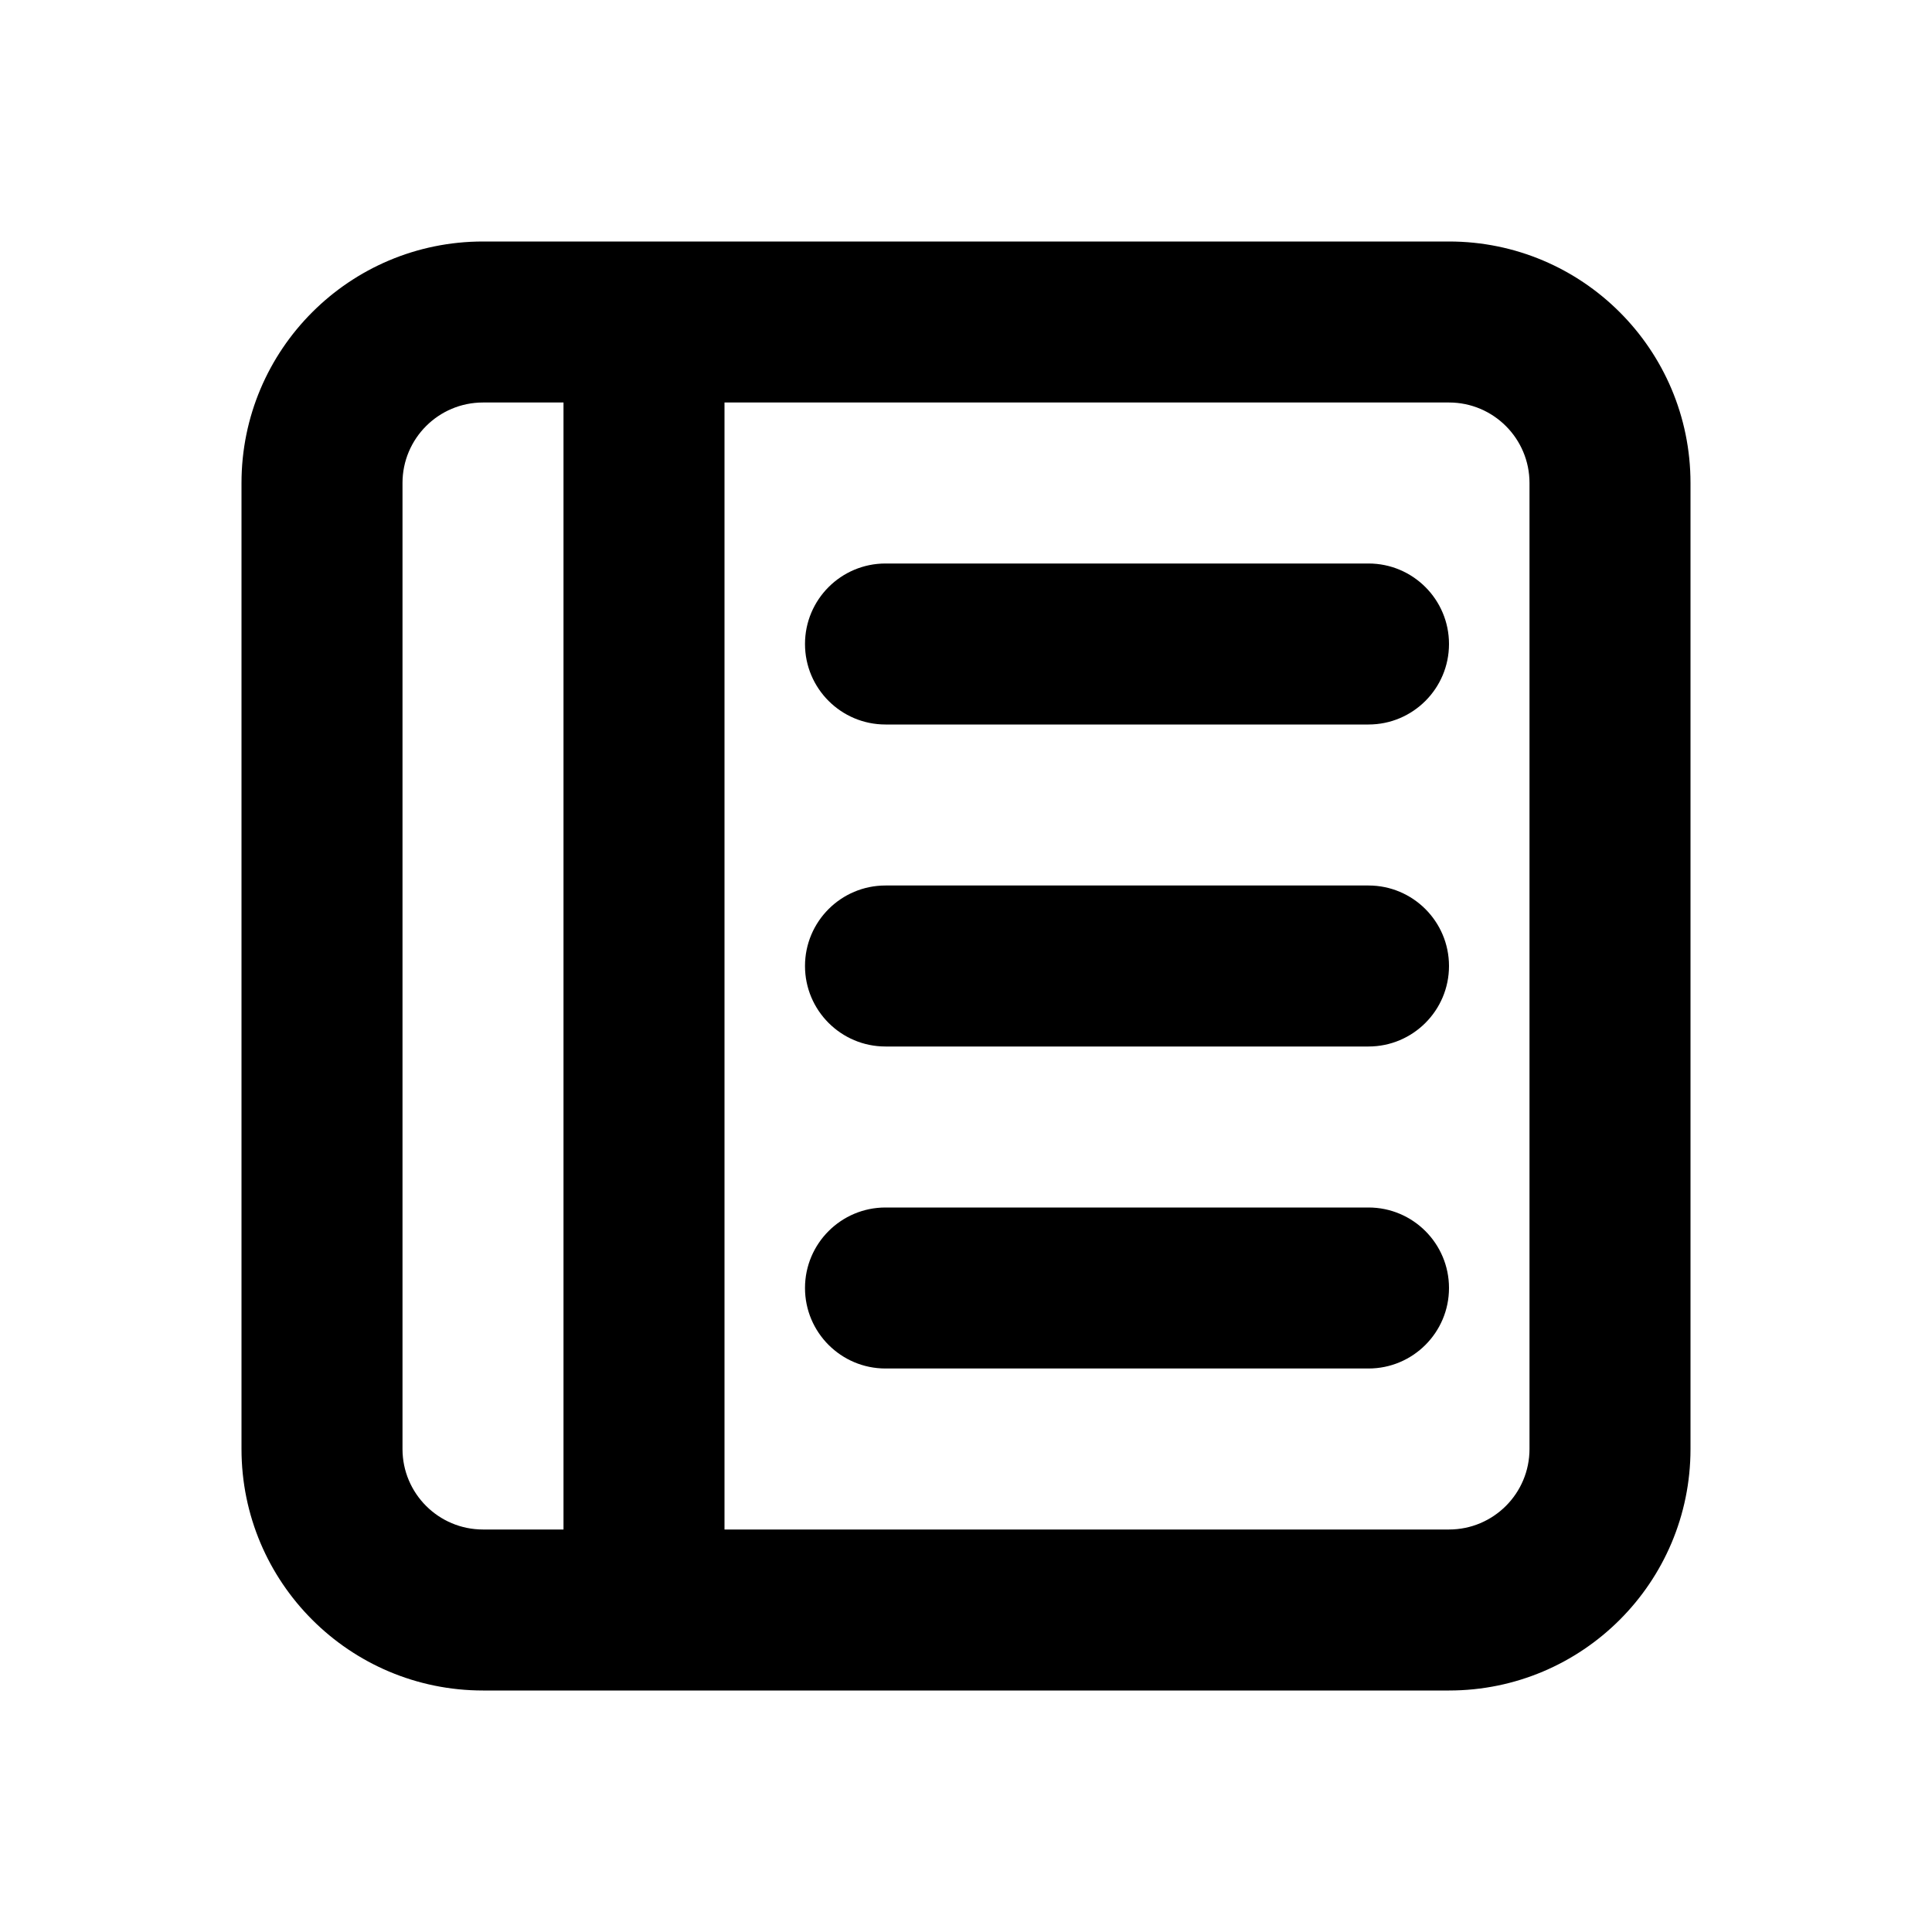 <svg width="24" height="24" viewBox="0 0 24 24" fill="none" xmlns="http://www.w3.org/2000/svg">
<path fill-rule="evenodd" clip-rule="evenodd" d="M9 5H18C18.552 5 19 5.448 19 6V18C19 18.552 18.552 19 18 19H9V5ZM8 3H18C19.657 3 21 4.343 21 6V18C21 19.657 19.657 21 18 21H8H6C4.343 21 3 19.657 3 18V6C3 4.343 4.343 3 6 3H8ZM7 19H6C5.448 19 5 18.552 5 18V6C5 5.448 5.448 5 6 5H7V19ZM11 7C10.448 7 10 7.448 10 8C10 8.552 10.448 9 11 9H17C17.552 9 18 8.552 18 8C18 7.448 17.552 7 17 7H11ZM11 11C10.448 11 10 11.448 10 12C10 12.552 10.448 13 11 13H17C17.552 13 18 12.552 18 12C18 11.448 17.552 11 17 11H11ZM11 15C10.448 15 10 15.448 10 16C10 16.552 10.448 17 11 17H17C17.552 17 18 16.552 18 16C18 15.448 17.552 15 17 15H11Z" fill="black"/>
</svg>
